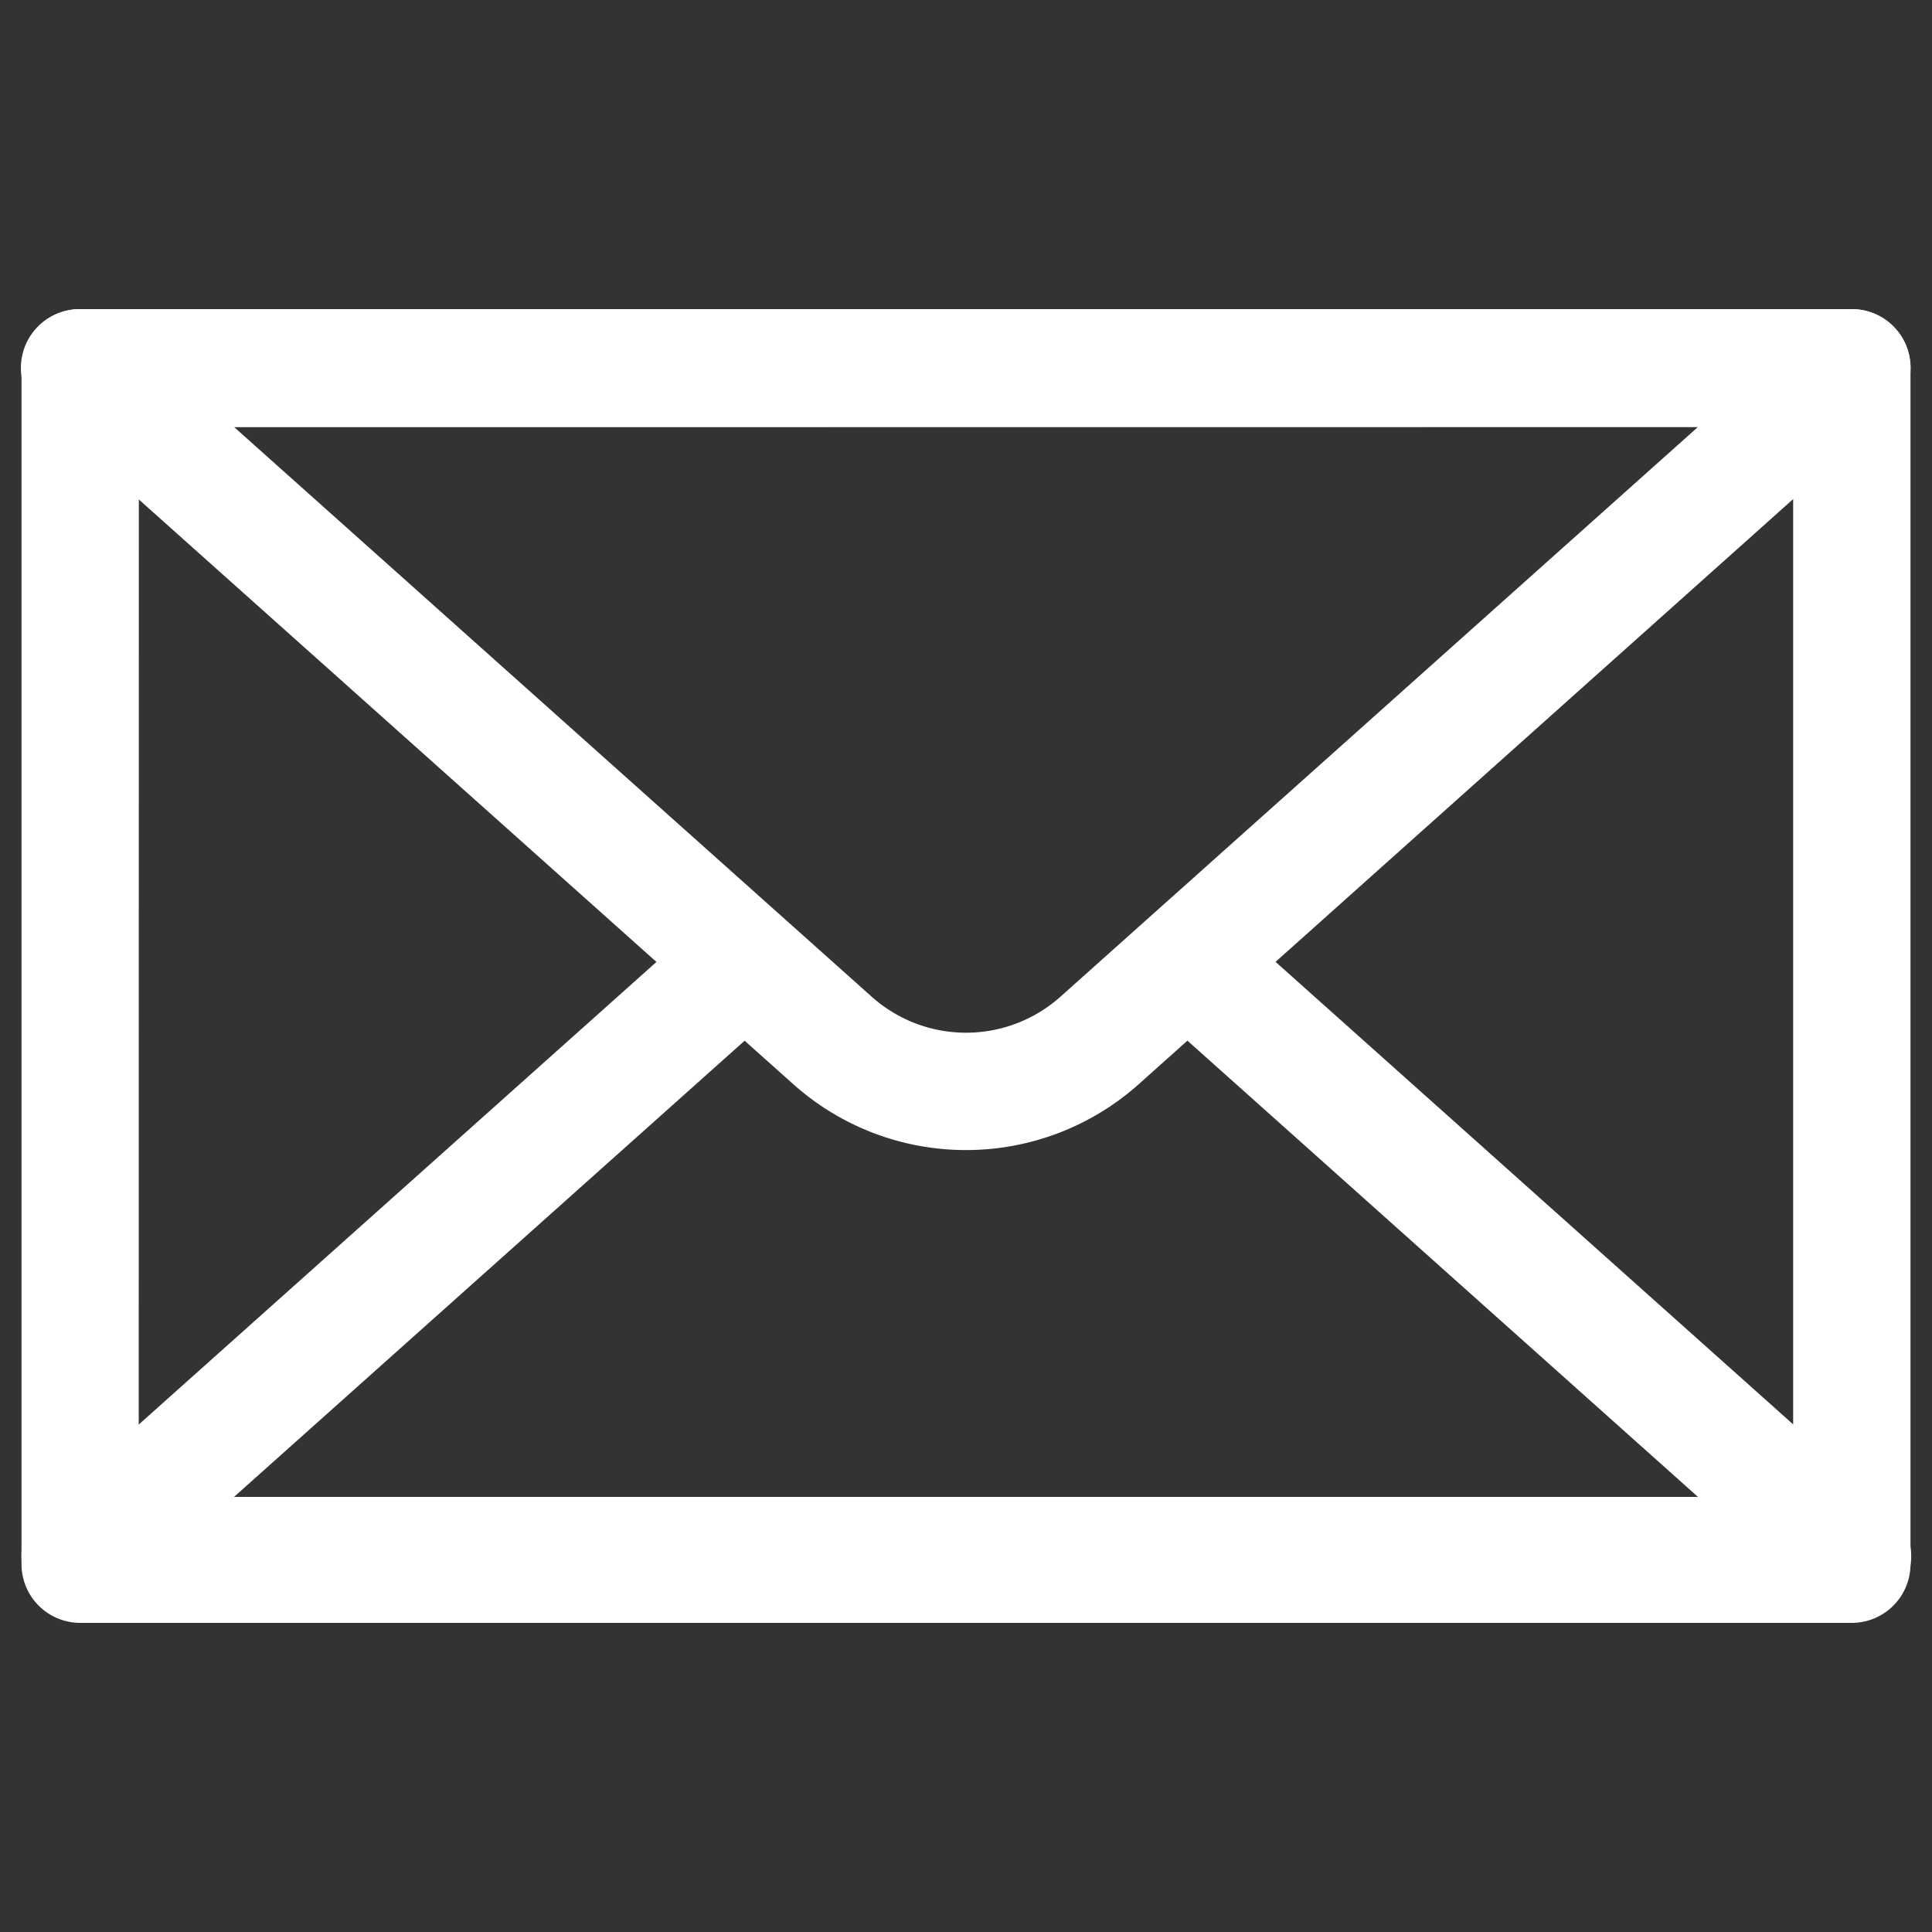 <svg xmlns="http://www.w3.org/2000/svg" viewBox="0 0 150 150"><rect x="0" y="0" width="150" height="150" fill="#333333" stroke="none"/><title>email</title><path d="M143.77,126H6.23a4.56,4.56,0,0,1-4.56-4.56V28.59A4.56,4.56,0,0,1,6.23,24H143.77a4.56,4.56,0,0,1,4.56,4.56v92.82A4.56,4.56,0,0,1,143.77,126Zm-133-9.12H139.22V33.15H10.78Z" style="fill:#fff"/><path d="M75,89.29a20.11,20.11,0,0,1-13.44-5.14L3.19,32a4.56,4.56,0,0,1,3-8H143.77a4.56,4.56,0,0,1,3,8L88.44,84.15A20.11,20.11,0,0,1,75,89.29ZM18.17,33.15,67.64,77.35a11,11,0,0,0,14.73,0h0l49.47-44.21Z" style="fill:#fff"/><path d="M143.77,125.34H6.23a4.56,4.56,0,0,1-3-8L54.42,71.6a4.56,4.56,0,1,1,6.08,6.8L18.17,116.22H131.83L89.51,78.4a4.56,4.56,0,1,1,6.08-6.8l51.23,45.78a4.56,4.56,0,0,1-3,8Z" style="fill:#fff"/></svg>